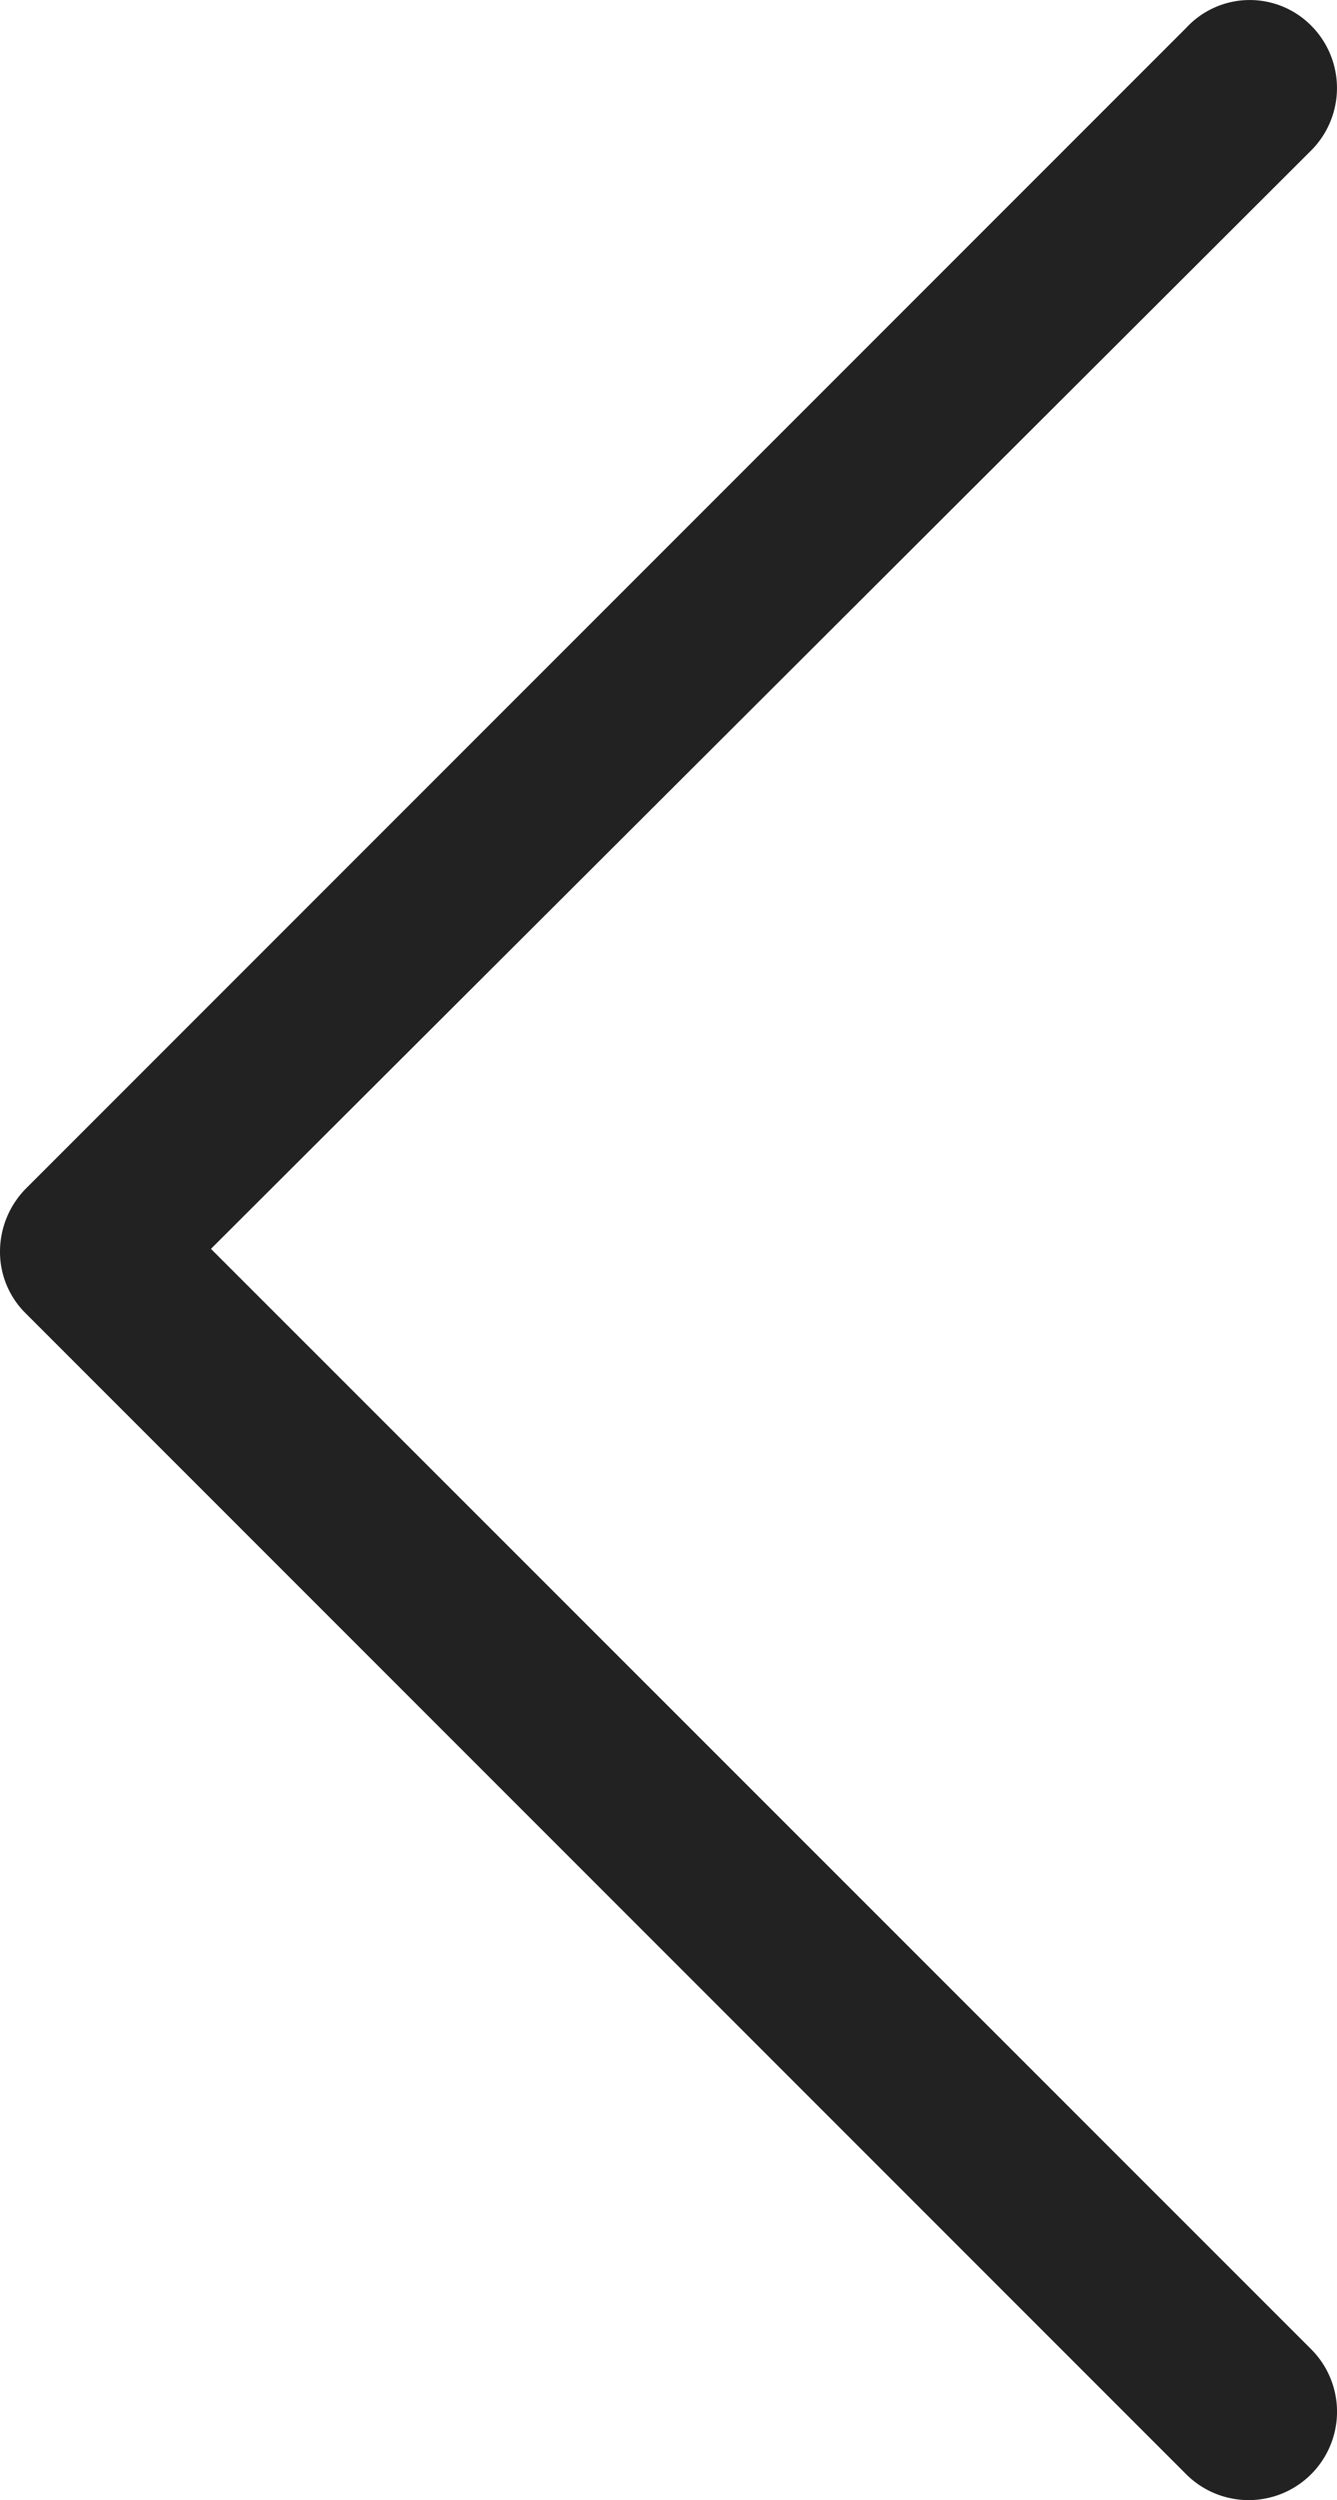 <svg xmlns="http://www.w3.org/2000/svg" width="11.516" height="21.527" viewBox="0 0 11.516 21.527"><defs><style>.a{fill:#222;}</style></defs><g transform="translate(0 21.527) rotate(-90)"><path class="a" d="M21.307,11.293a.761.761,0,0,1-1.076,0L10.774,1.817,1.3,11.293A.761.761,0,0,1,.223,10.217L10.217.223A.743.743,0,0,1,10.755,0a.774.774,0,0,1,.538.223l9.995,9.995A.745.745,0,0,1,21.307,11.293Z" transform="translate(0 0)"/></g></svg>